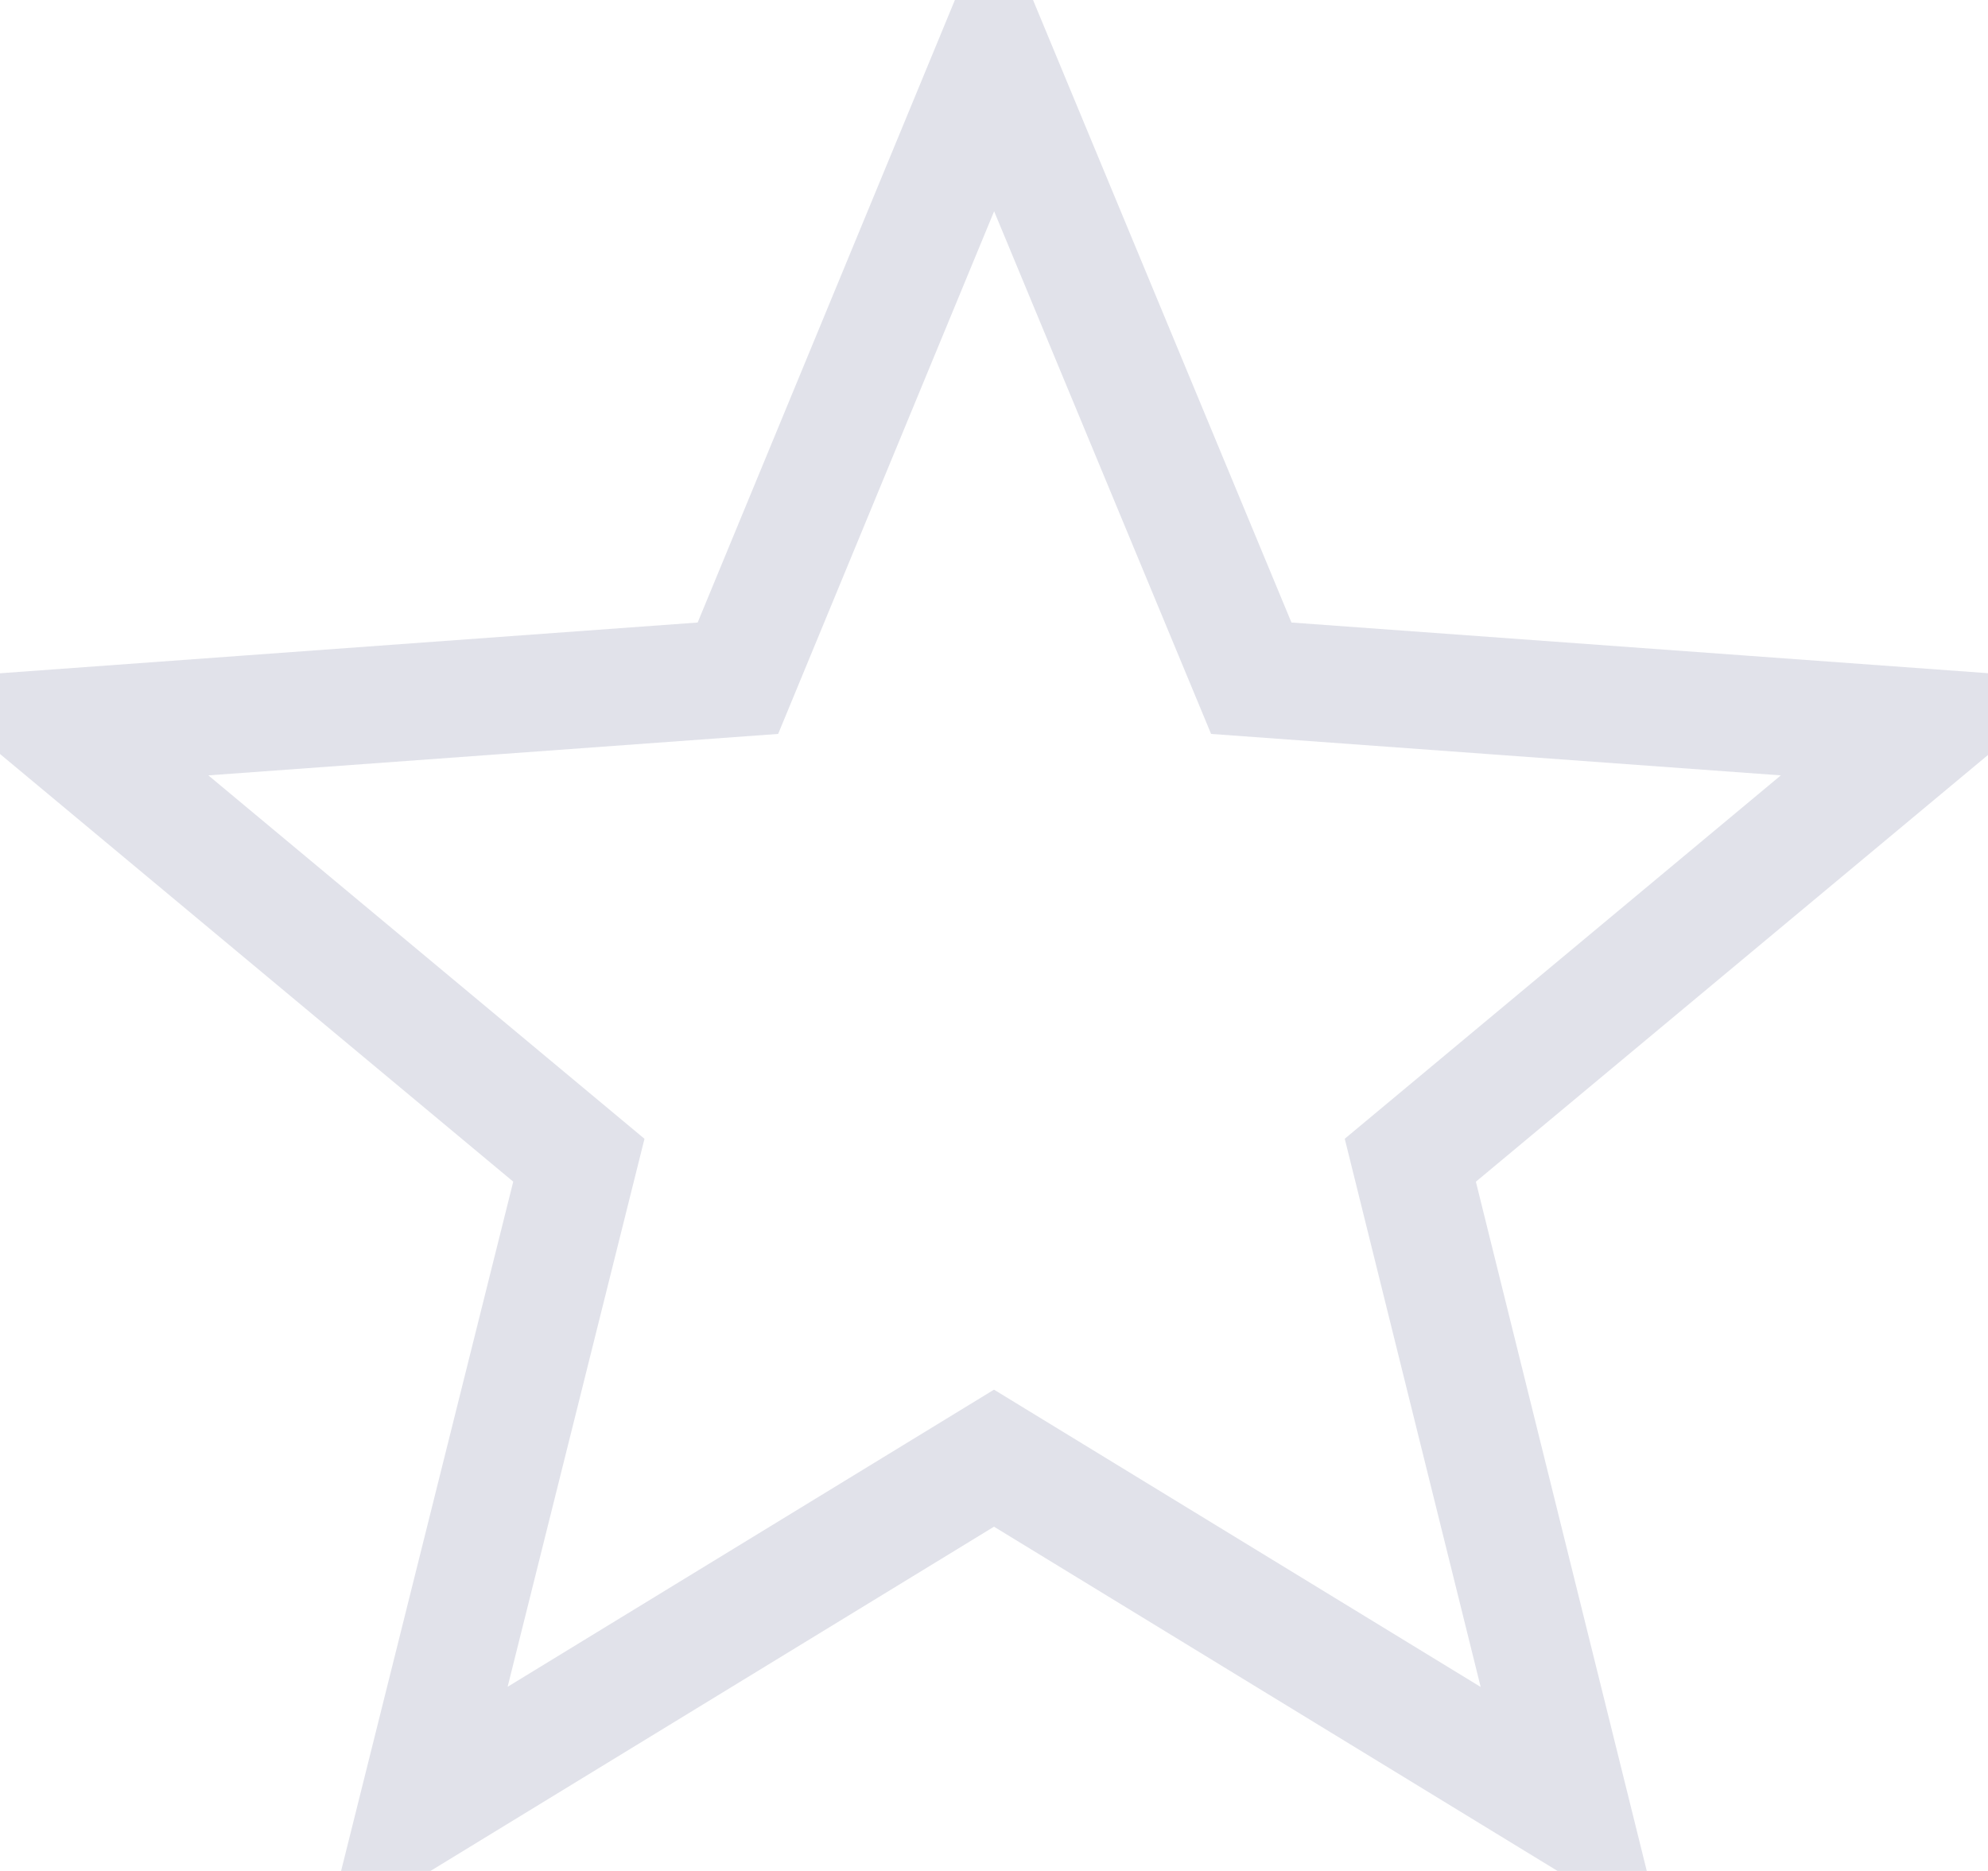 <svg xmlns="http://www.w3.org/2000/svg" width="17" height="16" viewBox="0 0 17 16">
  <defs>
    <style>
      .cls-1 {
        fill: none;
        stroke: #e1e2ea;
        stroke-width: 1px;
        fill-rule: evenodd;
      }
    </style>
  </defs>
  <path id="star" class="cls-1" d="M1670,711l2.2,5.3,5.8,0.422-4.44,3.7,1.38,5.566-4.94-3.018-4.94,3.018,1.39-5.566-4.44-3.7,5.8-.422Z" transform="translate(-1661.5 -710.5)"/>
</svg>
